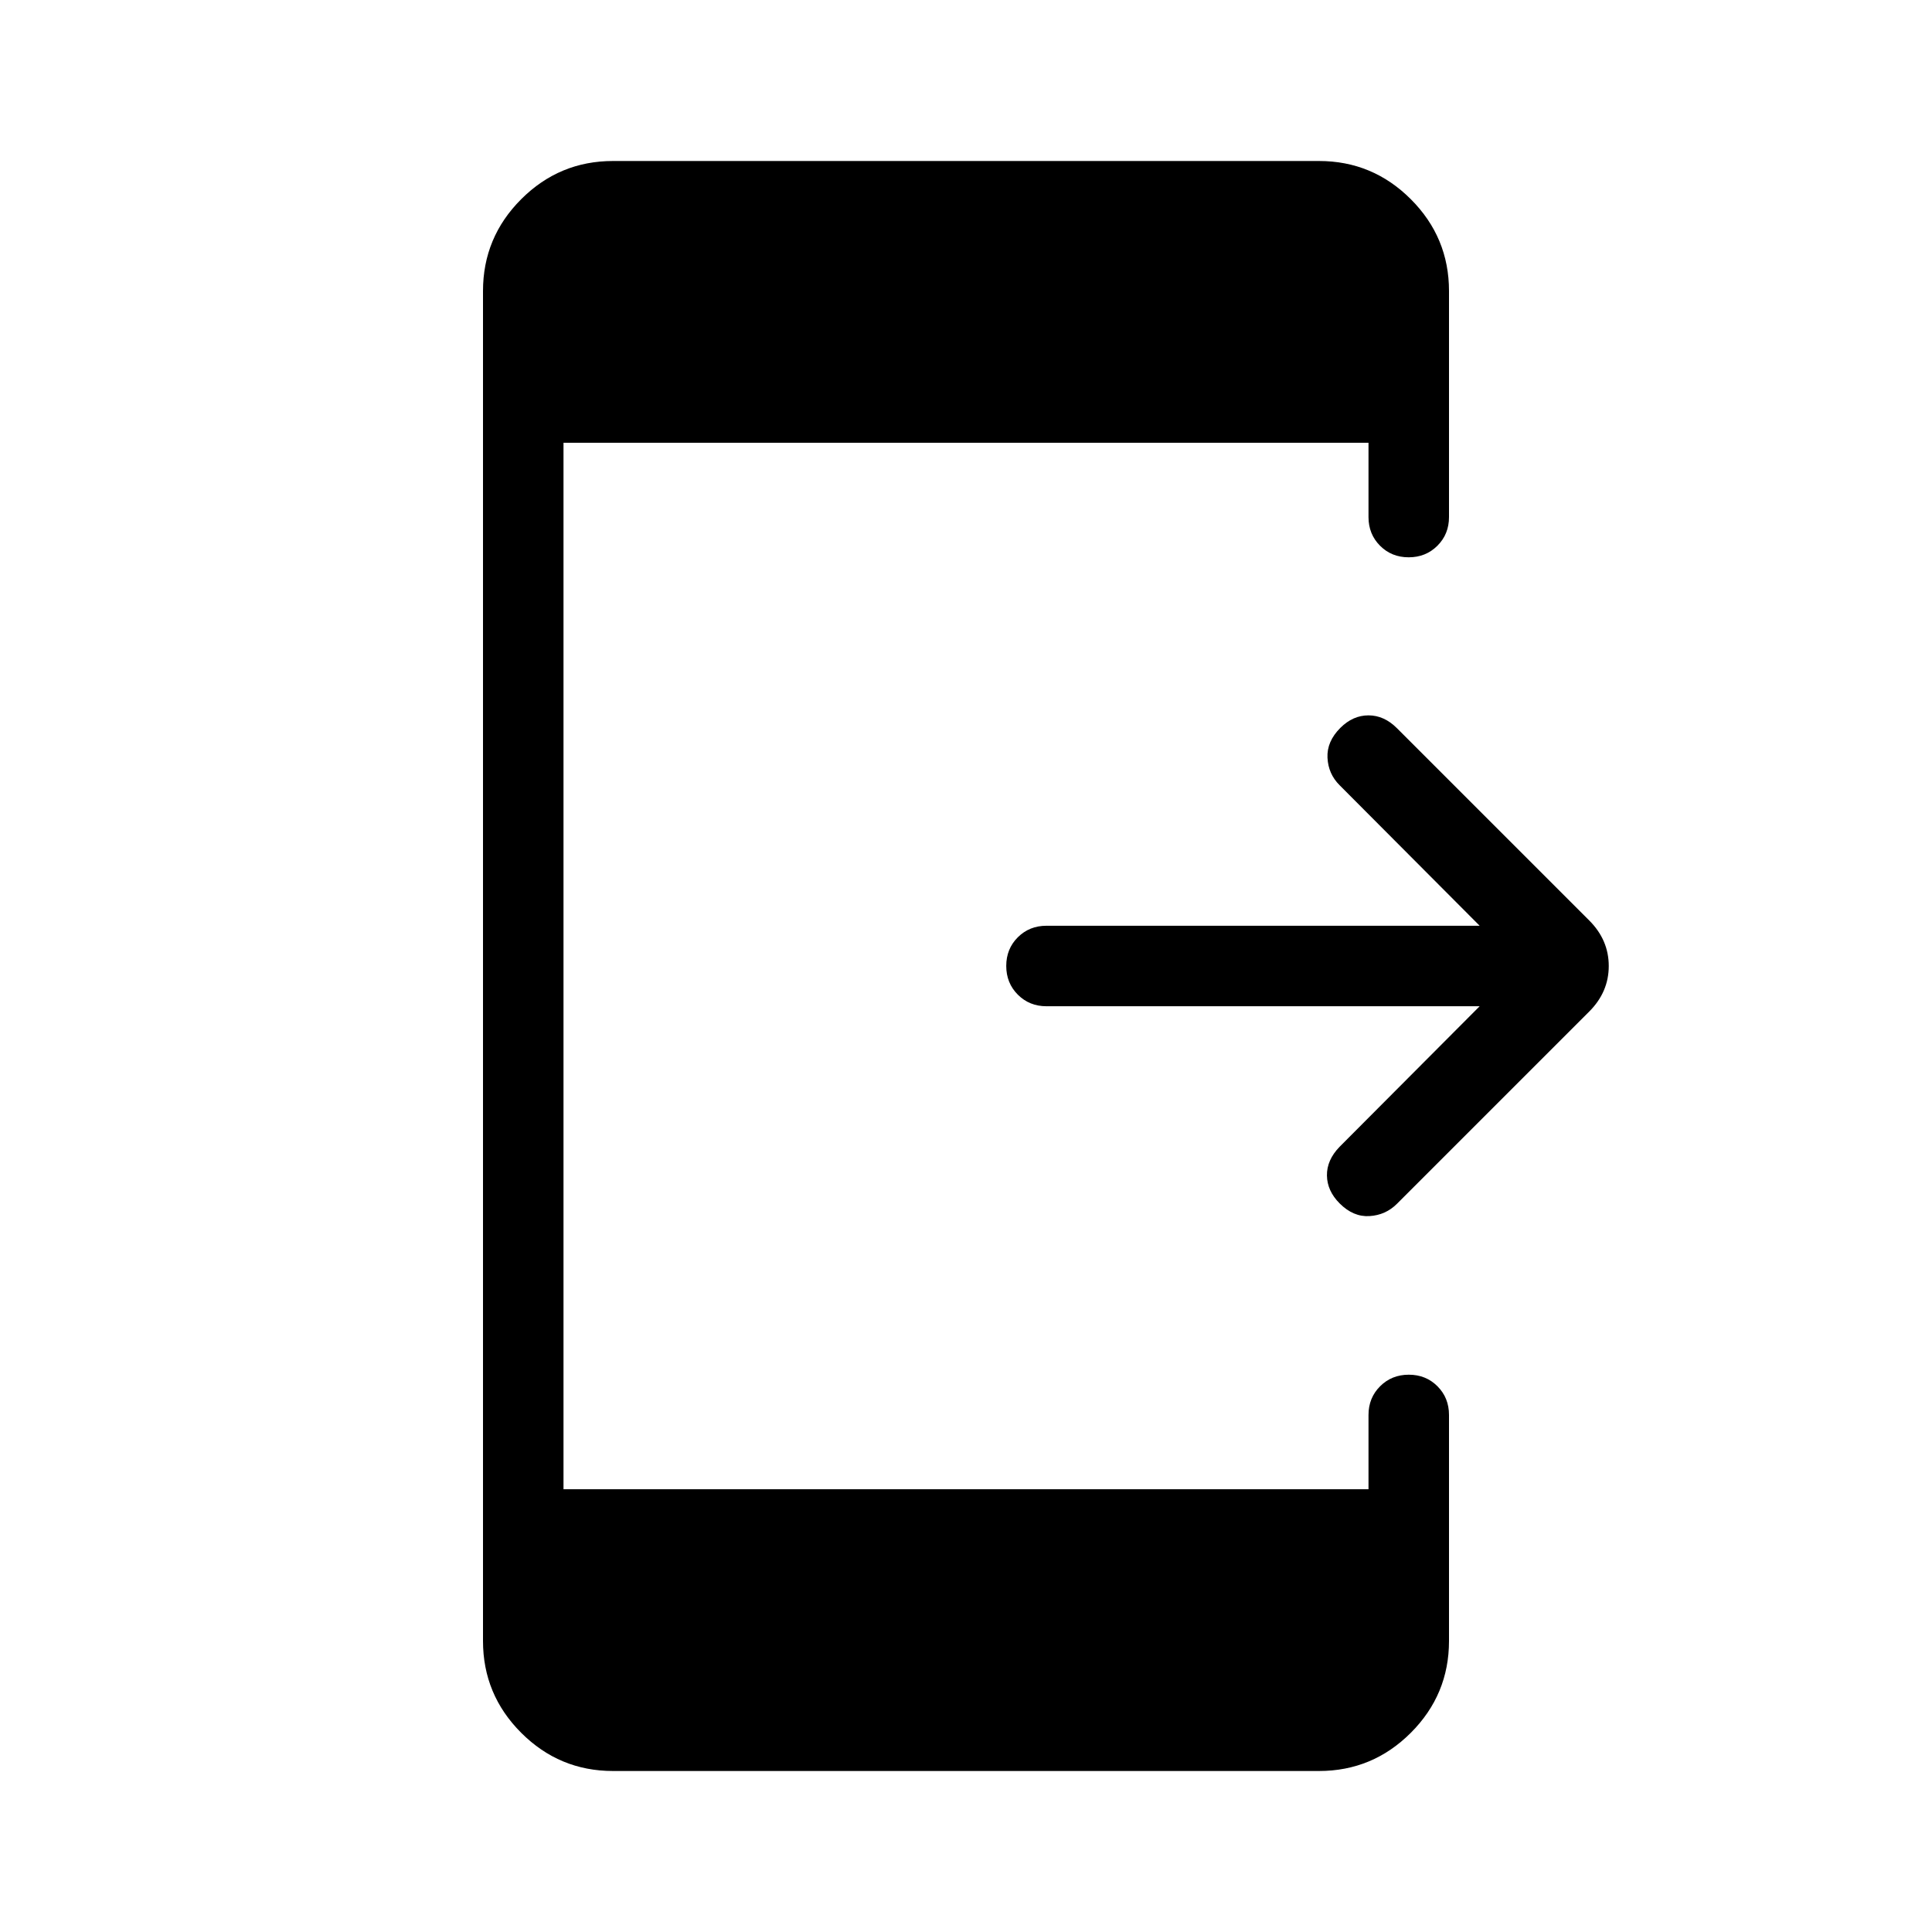 <svg xmlns="http://www.w3.org/2000/svg" height="24" viewBox="0 -960 960 960" width="24"><path d="M735.23-460H520q-8.5 0-14.25-5.76T500-480.03q0-8.51 5.75-14.24T520-500h215.23l-69.61-69.85q-5.62-5.61-6-13.65-.39-8.04 6.39-14.82 6.22-6.22 13.99-6.22 7.77 0 14.15 6.39l95.54 95.53q9.69 9.7 9.69 22.62 0 12.92-9.69 22.62l-95.54 95.53q-5.61 5.62-13.65 6.12t-14.82-6.28q-6.22-6.22-6.33-13.87-.12-7.66 6.27-14.27L735.23-460ZM304.62-80q-26.66 0-45.64-18.98T240-144.62v-670.76q0-26.66 18.98-45.64T304.62-880h350.76q26.66 0 45.64 18.98T720-815.38v112.3q0 8.5-5.76 14.25t-14.27 5.75q-8.51 0-14.24-5.75T680-703.08V-740H280v520h400v-36.92q0-8.5 5.76-14.25t14.27-5.75q8.51 0 14.24 5.75t5.73 14.25v112.3q0 26.66-18.98 45.64T655.38-80H304.62Z"/></svg>